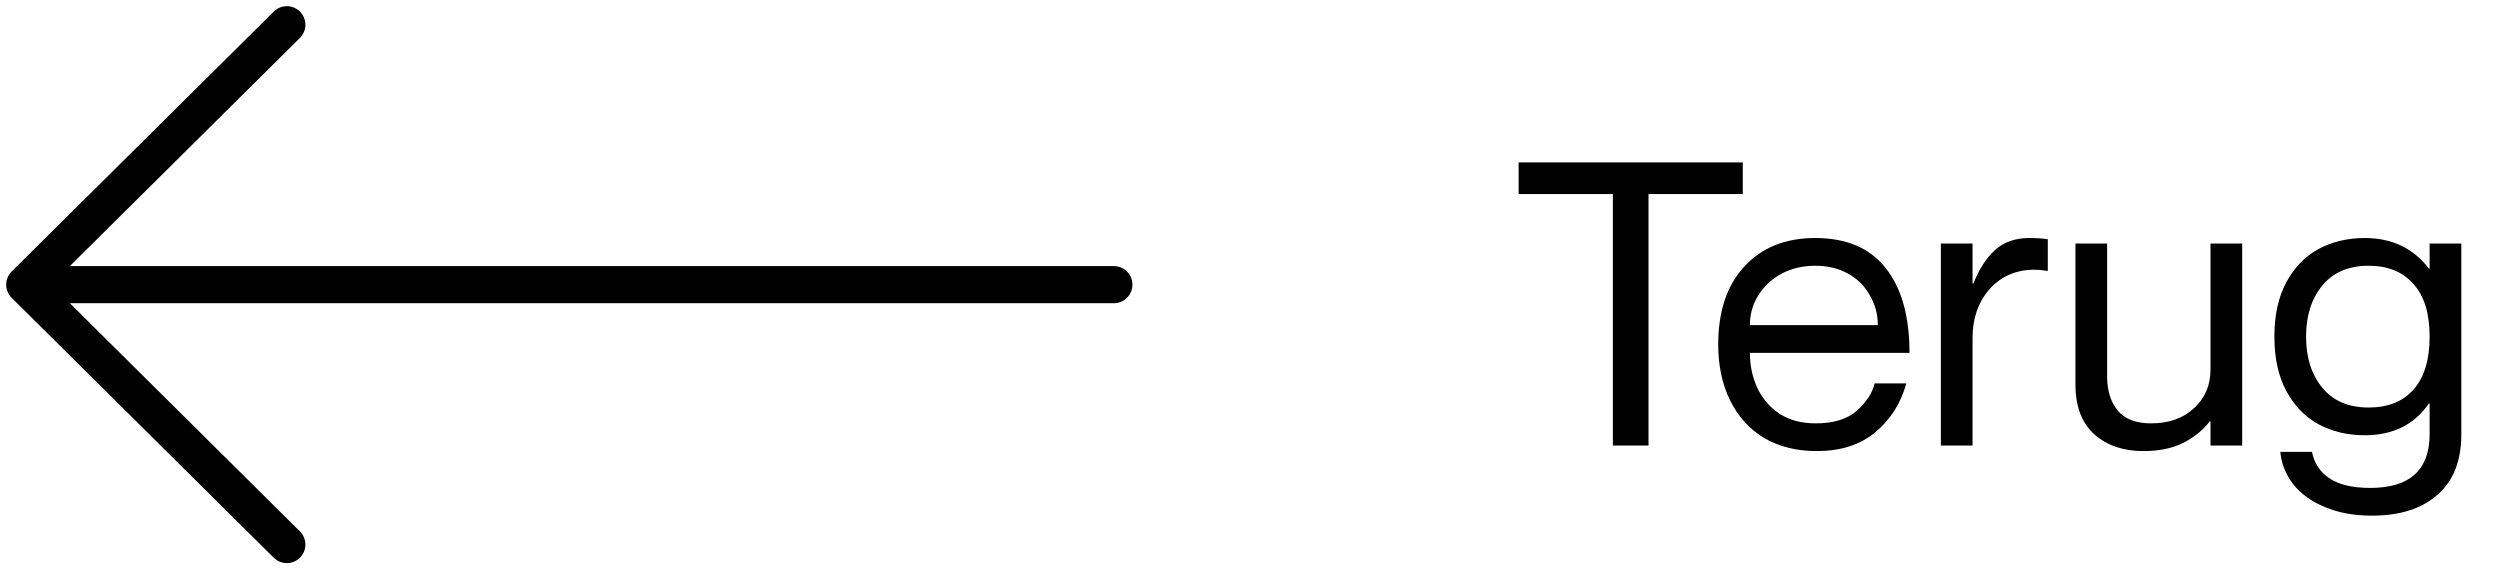 <svg width="101" height="23" viewBox="0 0 101 23" fill="none" xmlns="http://www.w3.org/2000/svg">
<path d="M65.16 7.84H61.352V6.56H70.408V7.84H66.6V18H65.16V7.84ZM73.352 17.104C74.077 17.104 74.632 16.933 75.016 16.592C75.4 16.251 75.64 15.883 75.736 15.488H77.016C76.792 16.299 76.371 16.96 75.752 17.472C75.144 17.973 74.36 18.224 73.4 18.224C72.589 18.224 71.88 18.048 71.272 17.696C70.675 17.333 70.216 16.827 69.896 16.176C69.576 15.525 69.416 14.773 69.416 13.92C69.416 12.576 69.768 11.525 70.472 10.768C71.176 10 72.131 9.616 73.336 9.616C74.595 9.616 75.544 10.021 76.184 10.832C76.824 11.643 77.144 12.784 77.144 14.256H70.696C70.696 14.768 70.797 15.243 71 15.68C71.203 16.107 71.501 16.453 71.896 16.72C72.301 16.976 72.787 17.104 73.352 17.104ZM73.336 10.736C72.835 10.736 72.381 10.843 71.976 11.056C71.581 11.269 71.267 11.563 71.032 11.936C70.808 12.299 70.696 12.699 70.696 13.136H75.864C75.864 12.699 75.757 12.299 75.544 11.936C75.341 11.563 75.048 11.269 74.664 11.056C74.28 10.843 73.837 10.736 73.336 10.736ZM81.979 9.616C82.257 9.616 82.507 9.632 82.731 9.664V10.944H82.699C82.529 10.912 82.363 10.896 82.203 10.896C81.457 10.896 80.849 11.157 80.379 11.68C79.921 12.203 79.691 12.859 79.691 13.648V18H78.411V9.84H79.691V11.456H79.723C79.958 10.869 80.251 10.416 80.603 10.096C80.966 9.776 81.425 9.616 81.979 9.616ZM90.584 9.84V18H89.304V17.024H89.272C89.016 17.365 88.664 17.653 88.216 17.888C87.768 18.112 87.224 18.224 86.584 18.224C85.784 18.224 85.128 18 84.616 17.552C84.104 17.093 83.848 16.421 83.848 15.536V9.84H85.128V15.216C85.128 15.781 85.272 16.24 85.56 16.592C85.848 16.933 86.296 17.104 86.904 17.104C87.618 17.104 88.194 16.901 88.632 16.496C89.08 16.091 89.304 15.568 89.304 14.928V9.84H90.584ZM99.437 9.84V17.552C99.437 18.619 99.117 19.429 98.477 19.984C97.847 20.549 96.962 20.832 95.821 20.832C95.095 20.832 94.461 20.715 93.917 20.48C93.373 20.256 92.946 19.947 92.637 19.552C92.338 19.157 92.167 18.725 92.125 18.256H93.405C93.49 18.704 93.719 19.056 94.093 19.312C94.477 19.579 95.031 19.712 95.757 19.712C97.357 19.712 98.157 18.987 98.157 17.536V16.304H98.125C97.538 17.157 96.674 17.584 95.533 17.584C94.839 17.584 94.215 17.435 93.661 17.136C93.117 16.837 92.685 16.389 92.365 15.792C92.045 15.195 91.885 14.464 91.885 13.6C91.885 12.736 92.045 12.005 92.365 11.408C92.685 10.811 93.117 10.363 93.661 10.064C94.215 9.765 94.839 9.616 95.533 9.616C96.631 9.616 97.495 10.027 98.125 10.848H98.157V9.84H99.437ZM95.693 16.464C96.471 16.464 97.074 16.224 97.501 15.744C97.938 15.253 98.157 14.539 98.157 13.6C98.157 12.661 97.938 11.952 97.501 11.472C97.074 10.981 96.471 10.736 95.693 10.736C94.882 10.736 94.258 11.003 93.821 11.536C93.383 12.069 93.165 12.757 93.165 13.6C93.165 14.443 93.383 15.131 93.821 15.664C94.258 16.197 94.882 16.464 95.693 16.464Z" fill="black"/>
<path d="M45 11.5H1.32M11.588 22L1 11.5L11.588 1" stroke="black" stroke-width="1.5" stroke-linecap="round" stroke-linejoin="round"/>
</svg>
